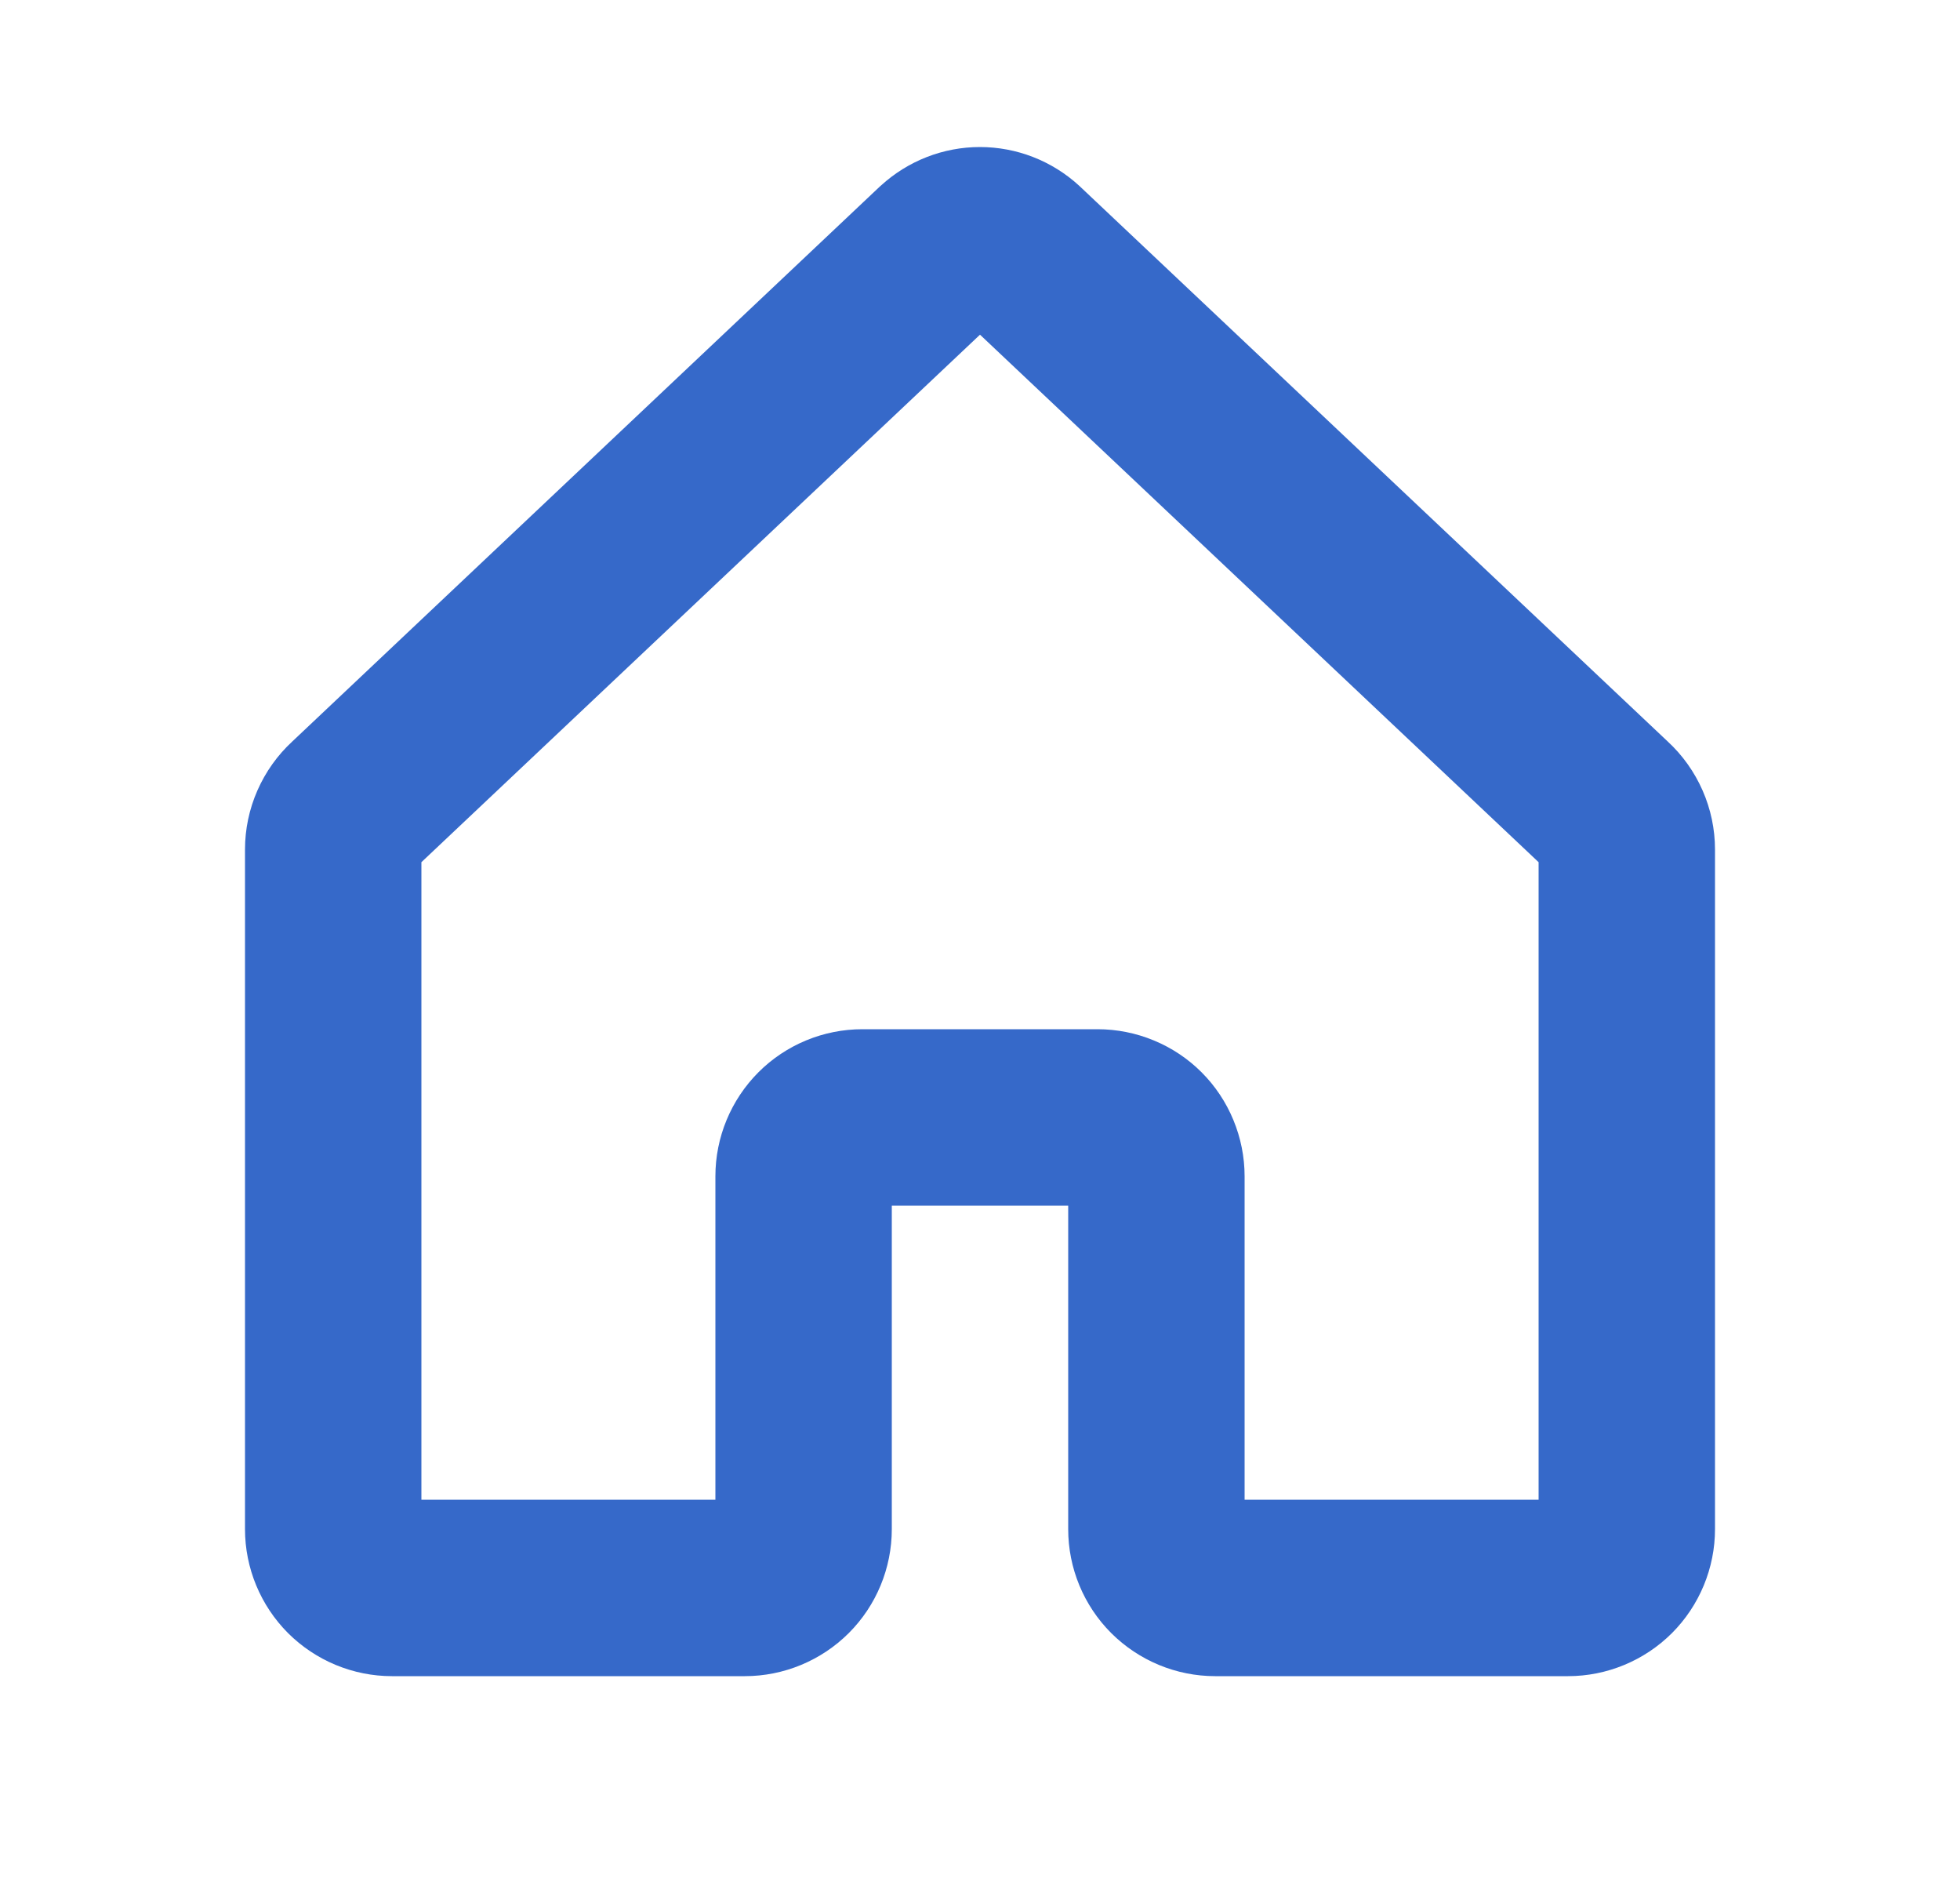 <svg width="25" height="24" viewBox="0 0 25 24" fill="none" xmlns="http://www.w3.org/2000/svg">
<path d="M21.271 9.455L13.776 2.379L13.761 2.365C13.416 2.05 12.966 1.875 12.499 1.875C12.033 1.875 11.583 2.05 11.238 2.365L11.222 2.379L3.729 9.455C3.539 9.63 3.387 9.844 3.283 10.081C3.179 10.318 3.125 10.574 3.125 10.833V19.5C3.125 19.997 3.323 20.474 3.674 20.826C4.026 21.177 4.503 21.375 5 21.375H9.5C9.997 21.375 10.474 21.177 10.826 20.826C11.178 20.474 11.375 19.997 11.375 19.5V15.375H13.625V19.5C13.625 19.997 13.822 20.474 14.174 20.826C14.526 21.177 15.003 21.375 15.5 21.375H20C20.497 21.375 20.974 21.177 21.326 20.826C21.677 20.474 21.875 19.997 21.875 19.5V10.833C21.875 10.574 21.821 10.318 21.717 10.081C21.613 9.844 21.461 9.63 21.271 9.455ZM19.625 19.125H15.875V15C15.875 14.754 15.826 14.51 15.732 14.283C15.638 14.055 15.5 13.848 15.326 13.674C15.152 13.5 14.945 13.362 14.717 13.268C14.49 13.174 14.246 13.125 14 13.125H11C10.503 13.125 10.026 13.322 9.674 13.674C9.323 14.026 9.125 14.503 9.125 15V19.125H5.375V10.995L12.5 4.268L19.625 10.995V19.125Z" fill="#3669C9"/>
</svg>
